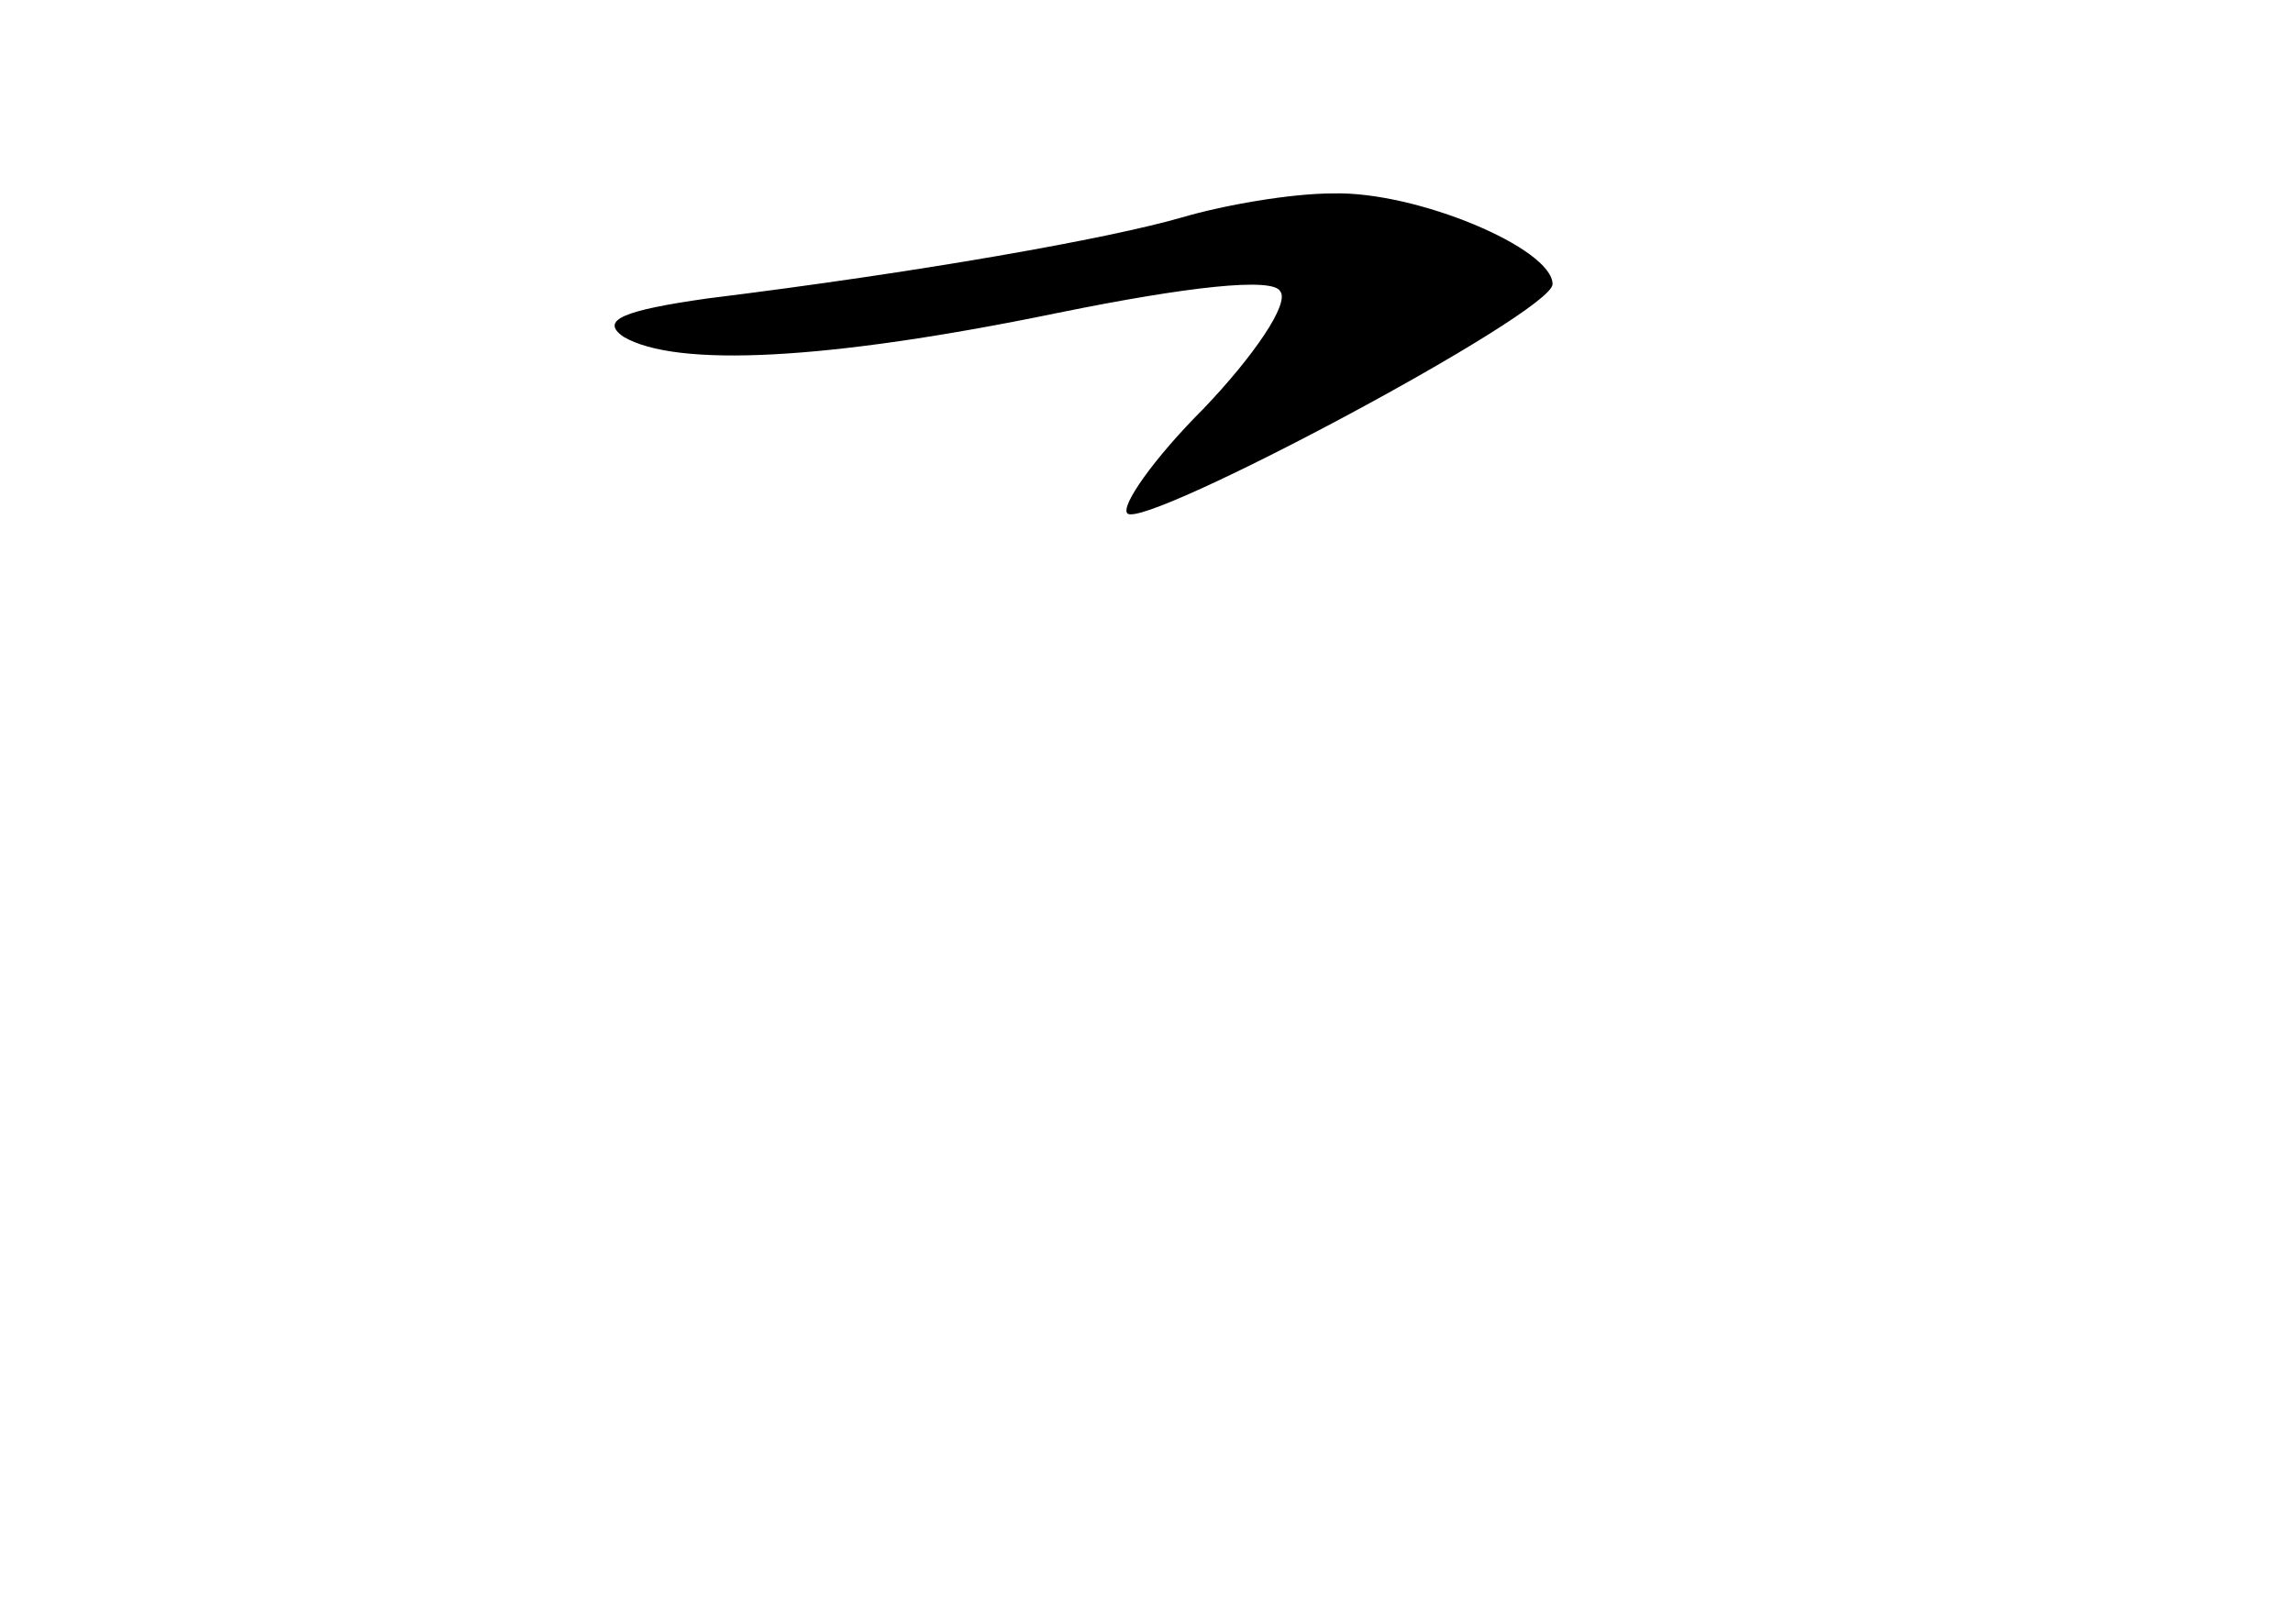 <?xml version="1.0" standalone="no"?>
<!DOCTYPE svg PUBLIC "-//W3C//DTD SVG 20010904//EN"
 "http://www.w3.org/TR/2001/REC-SVG-20010904/DTD/svg10.dtd">
<svg version="1.0" xmlns="http://www.w3.org/2000/svg"
 width="96pt" height="68pt" viewBox="0 0 96 68"
 preserveAspectRatio="xMidYMid meet">
<g transform="translate(0,68) scale(0.1,-0.1)"
fill="#000000" stroke="none">
<path d="M495 589 c-31 -9 -110 -23 -199 -34 -35 -5 -45 -9 -35 -16 22 -13 85
-10 182 10 54 11 90 15 93 9 4 -5 -11 -27 -32 -49 -21 -21 -35 -41 -32 -44 7
-7 178 84 178 96 0 15 -57 39 -92 38 -18 0 -46 -5 -63 -10z"/>
</g>
</svg>

